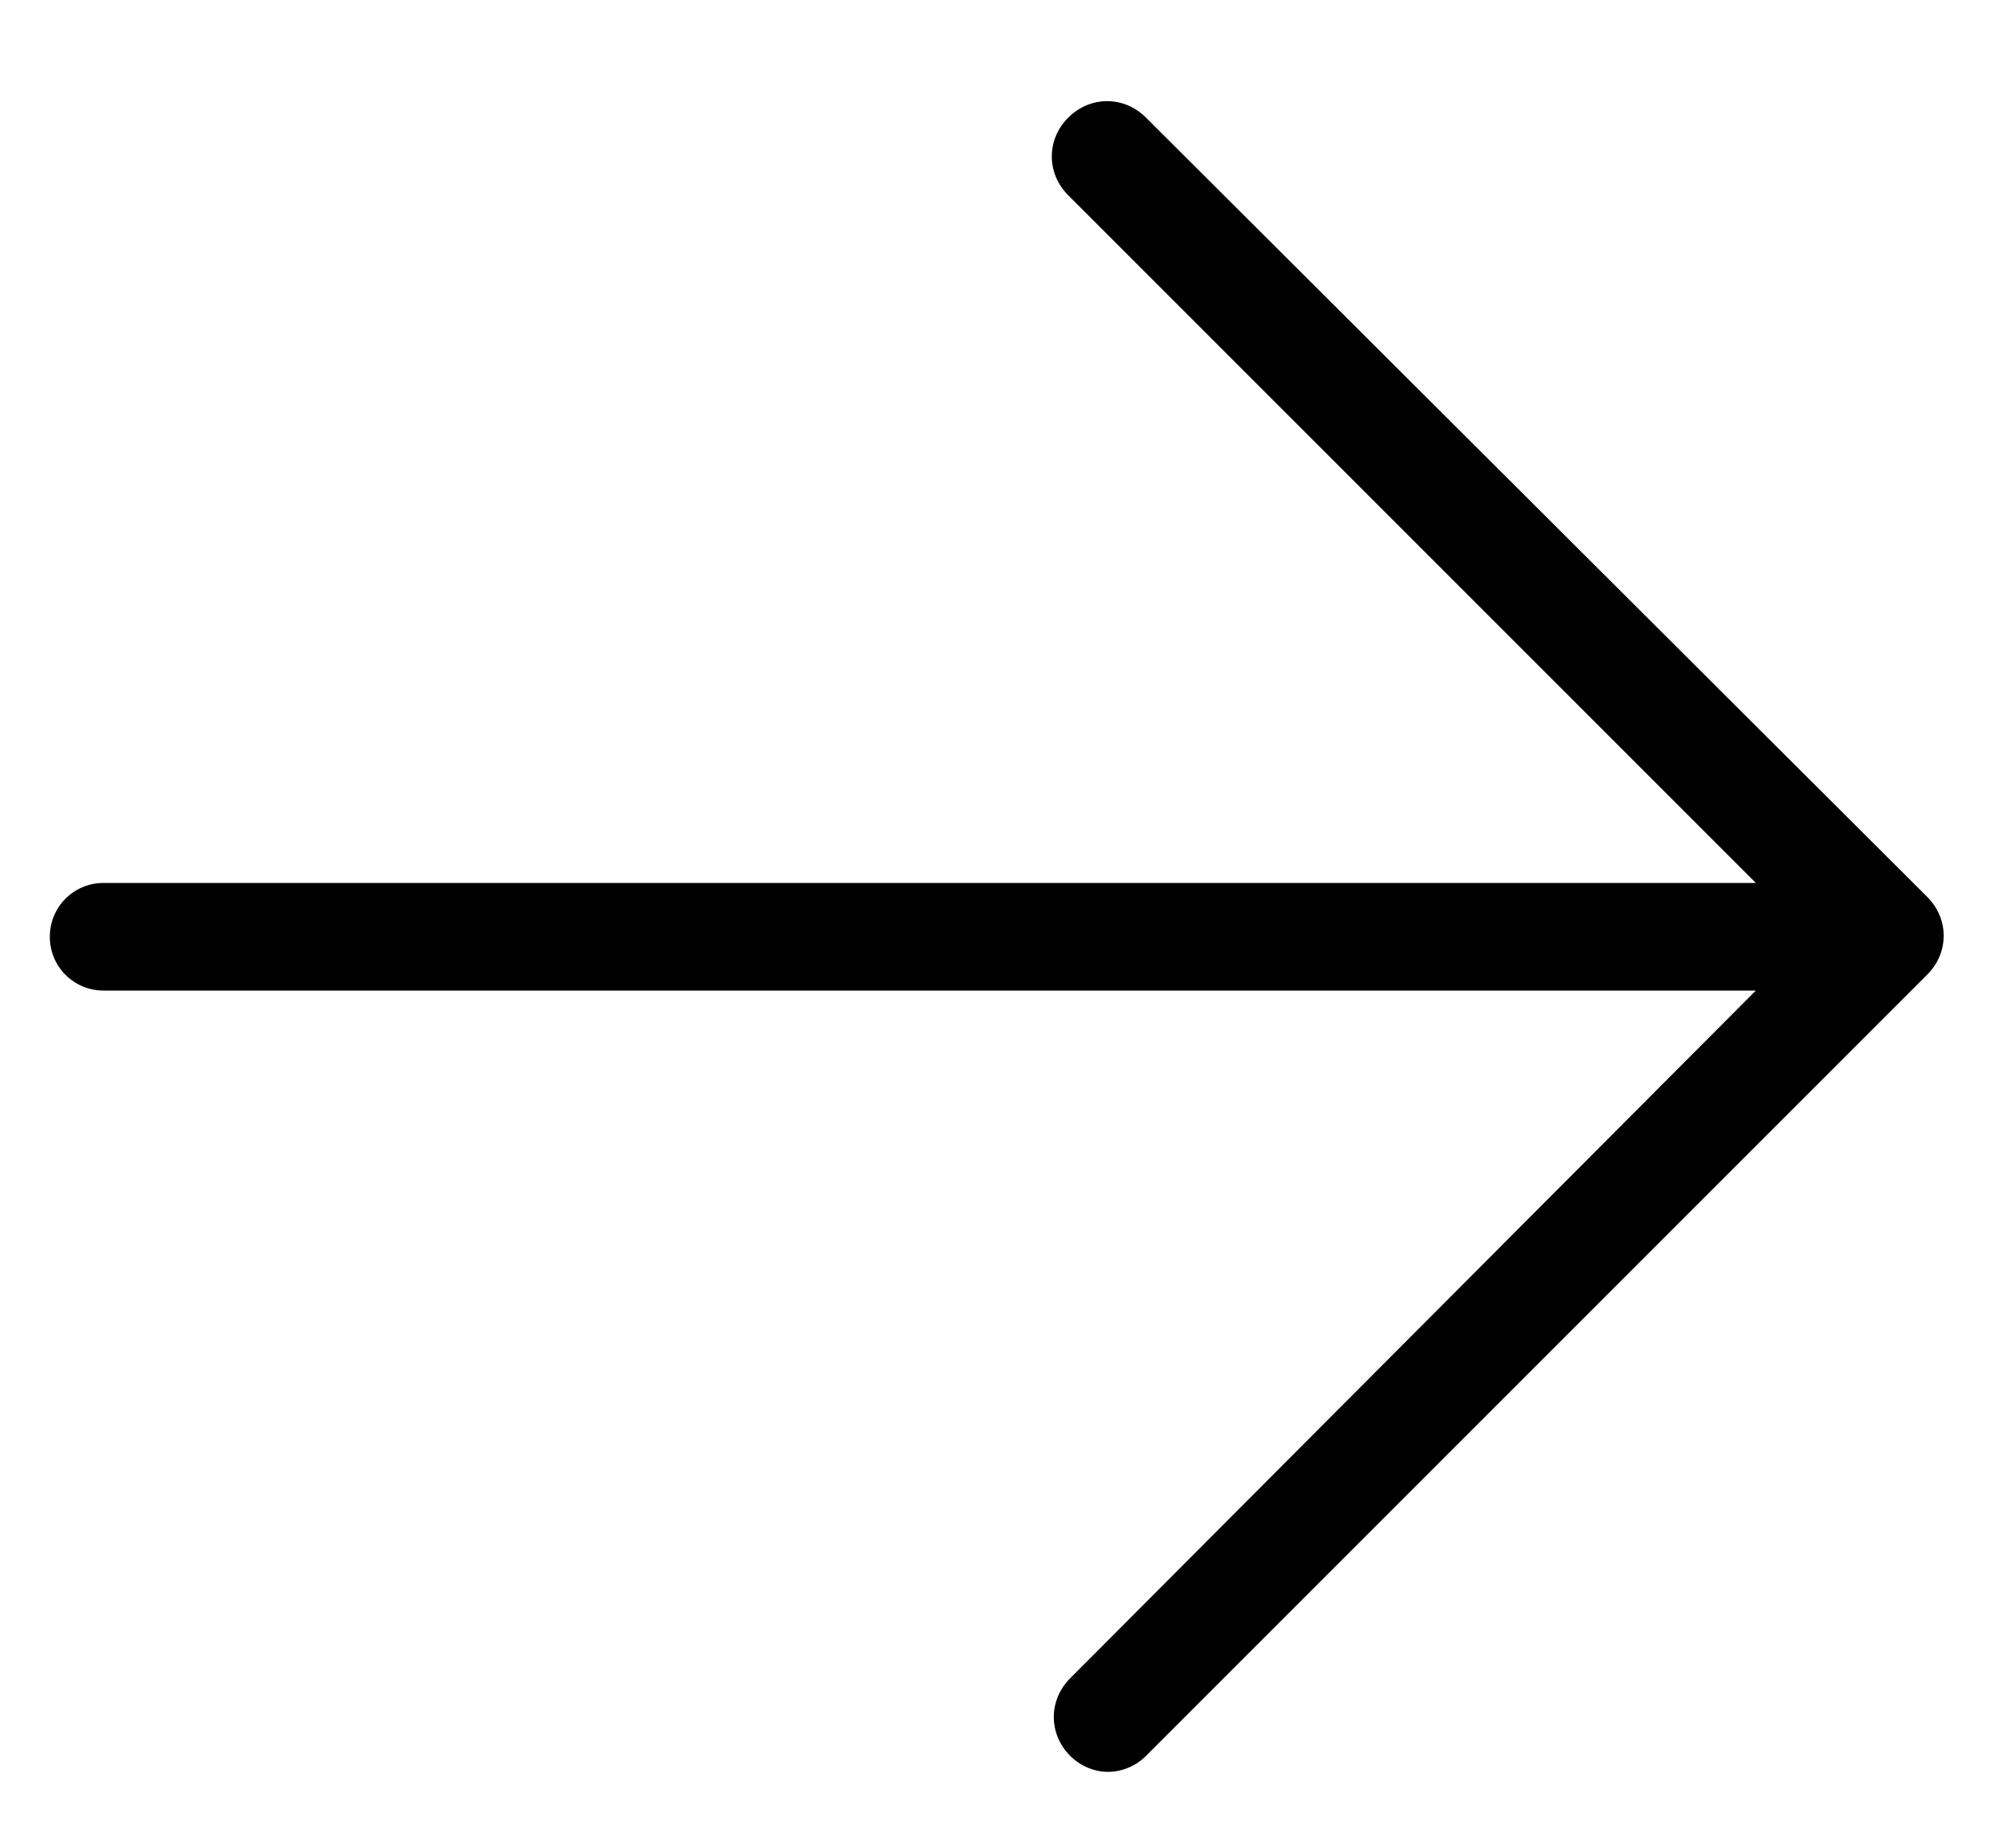 <?xml version="1.0" encoding="utf-8"?>
<!-- Generator: Adobe Illustrator 26.0.1, SVG Export Plug-In . SVG Version: 6.00 Build 0)  -->
<svg version="1.1" id="Layer_1" xmlns="http://www.w3.org/2000/svg" xmlns:xlink="http://www.w3.org/1999/xlink" x="0px" y="0px"
	 viewBox="0 0 100 92.7" style="enable-background:new 0 0 100 92.7;" xml:space="preserve">
<path d="M57.5,5.9c-1.1-1.1-2.8-1.1-3.9,0c-1.1,1.1-1.1,2.8,0,3.9l34.5,34.5H5.2c-1.5,0-2.7,1.2-2.7,2.7s1.2,2.7,2.7,2.7h82.9
	L53.7,84.2c-1.1,1.1-1.1,2.8,0,3.9c0.5,0.5,1.2,0.8,1.9,0.8c0.7,0,1.4-0.3,1.9-0.8l39.2-39.2c1.1-1.1,1.1-2.8,0-3.9L57.5,5.9z"/>
</svg>
